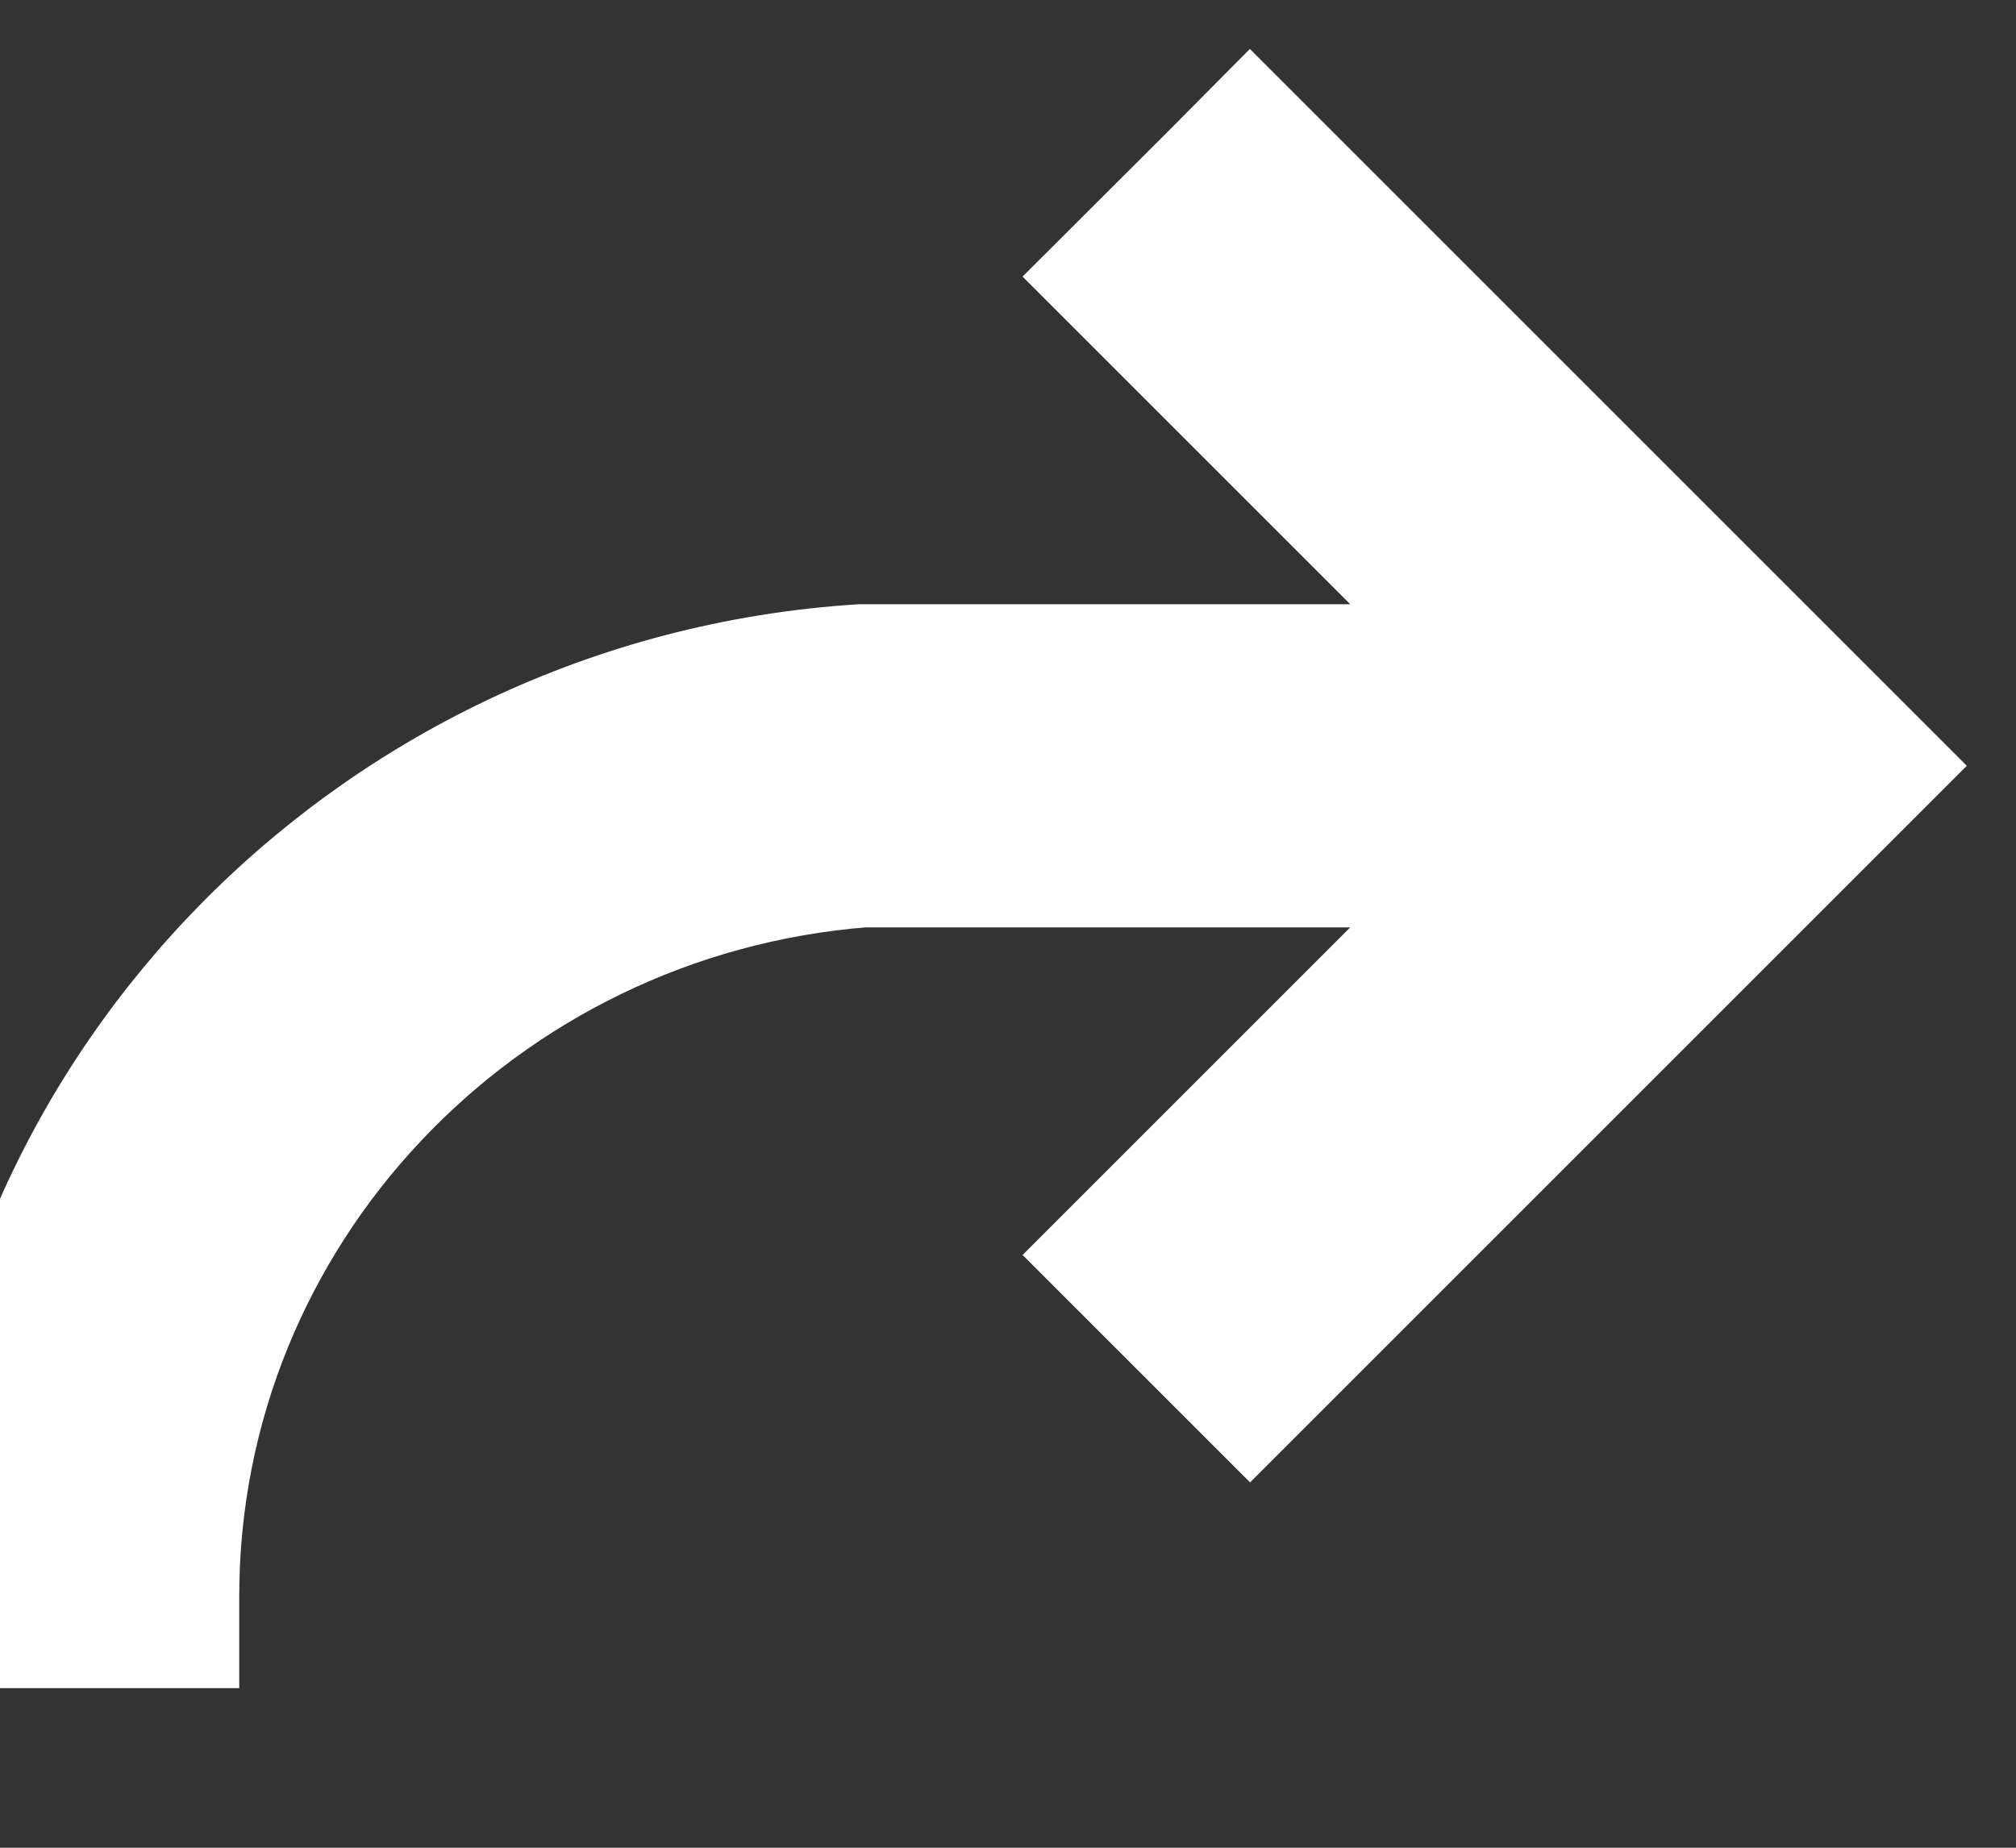 <svg width="12" height="11" viewBox="0 0 12 11" fill="none" xmlns="http://www.w3.org/2000/svg">
    <rect x="0" y="0" width="12" height="11" fill="#333333" stroke="none"/>
    <path d="M7.58 1.139L7.441 1L7.303 1.139L6.794 1.647L7.118 1.971L9.244 4.097H5.13C2.265 4.282 0 6.639 0 9.504V9.55H0.924V9.504C0.924 7.147 2.773 5.206 5.13 5.021H9.244L7.118 7.147L6.887 7.378L6.794 7.471L7.441 8.118L8.181 7.378L11 4.559L7.58 1.139Z" fill="white" stroke="white"/>
</svg>
